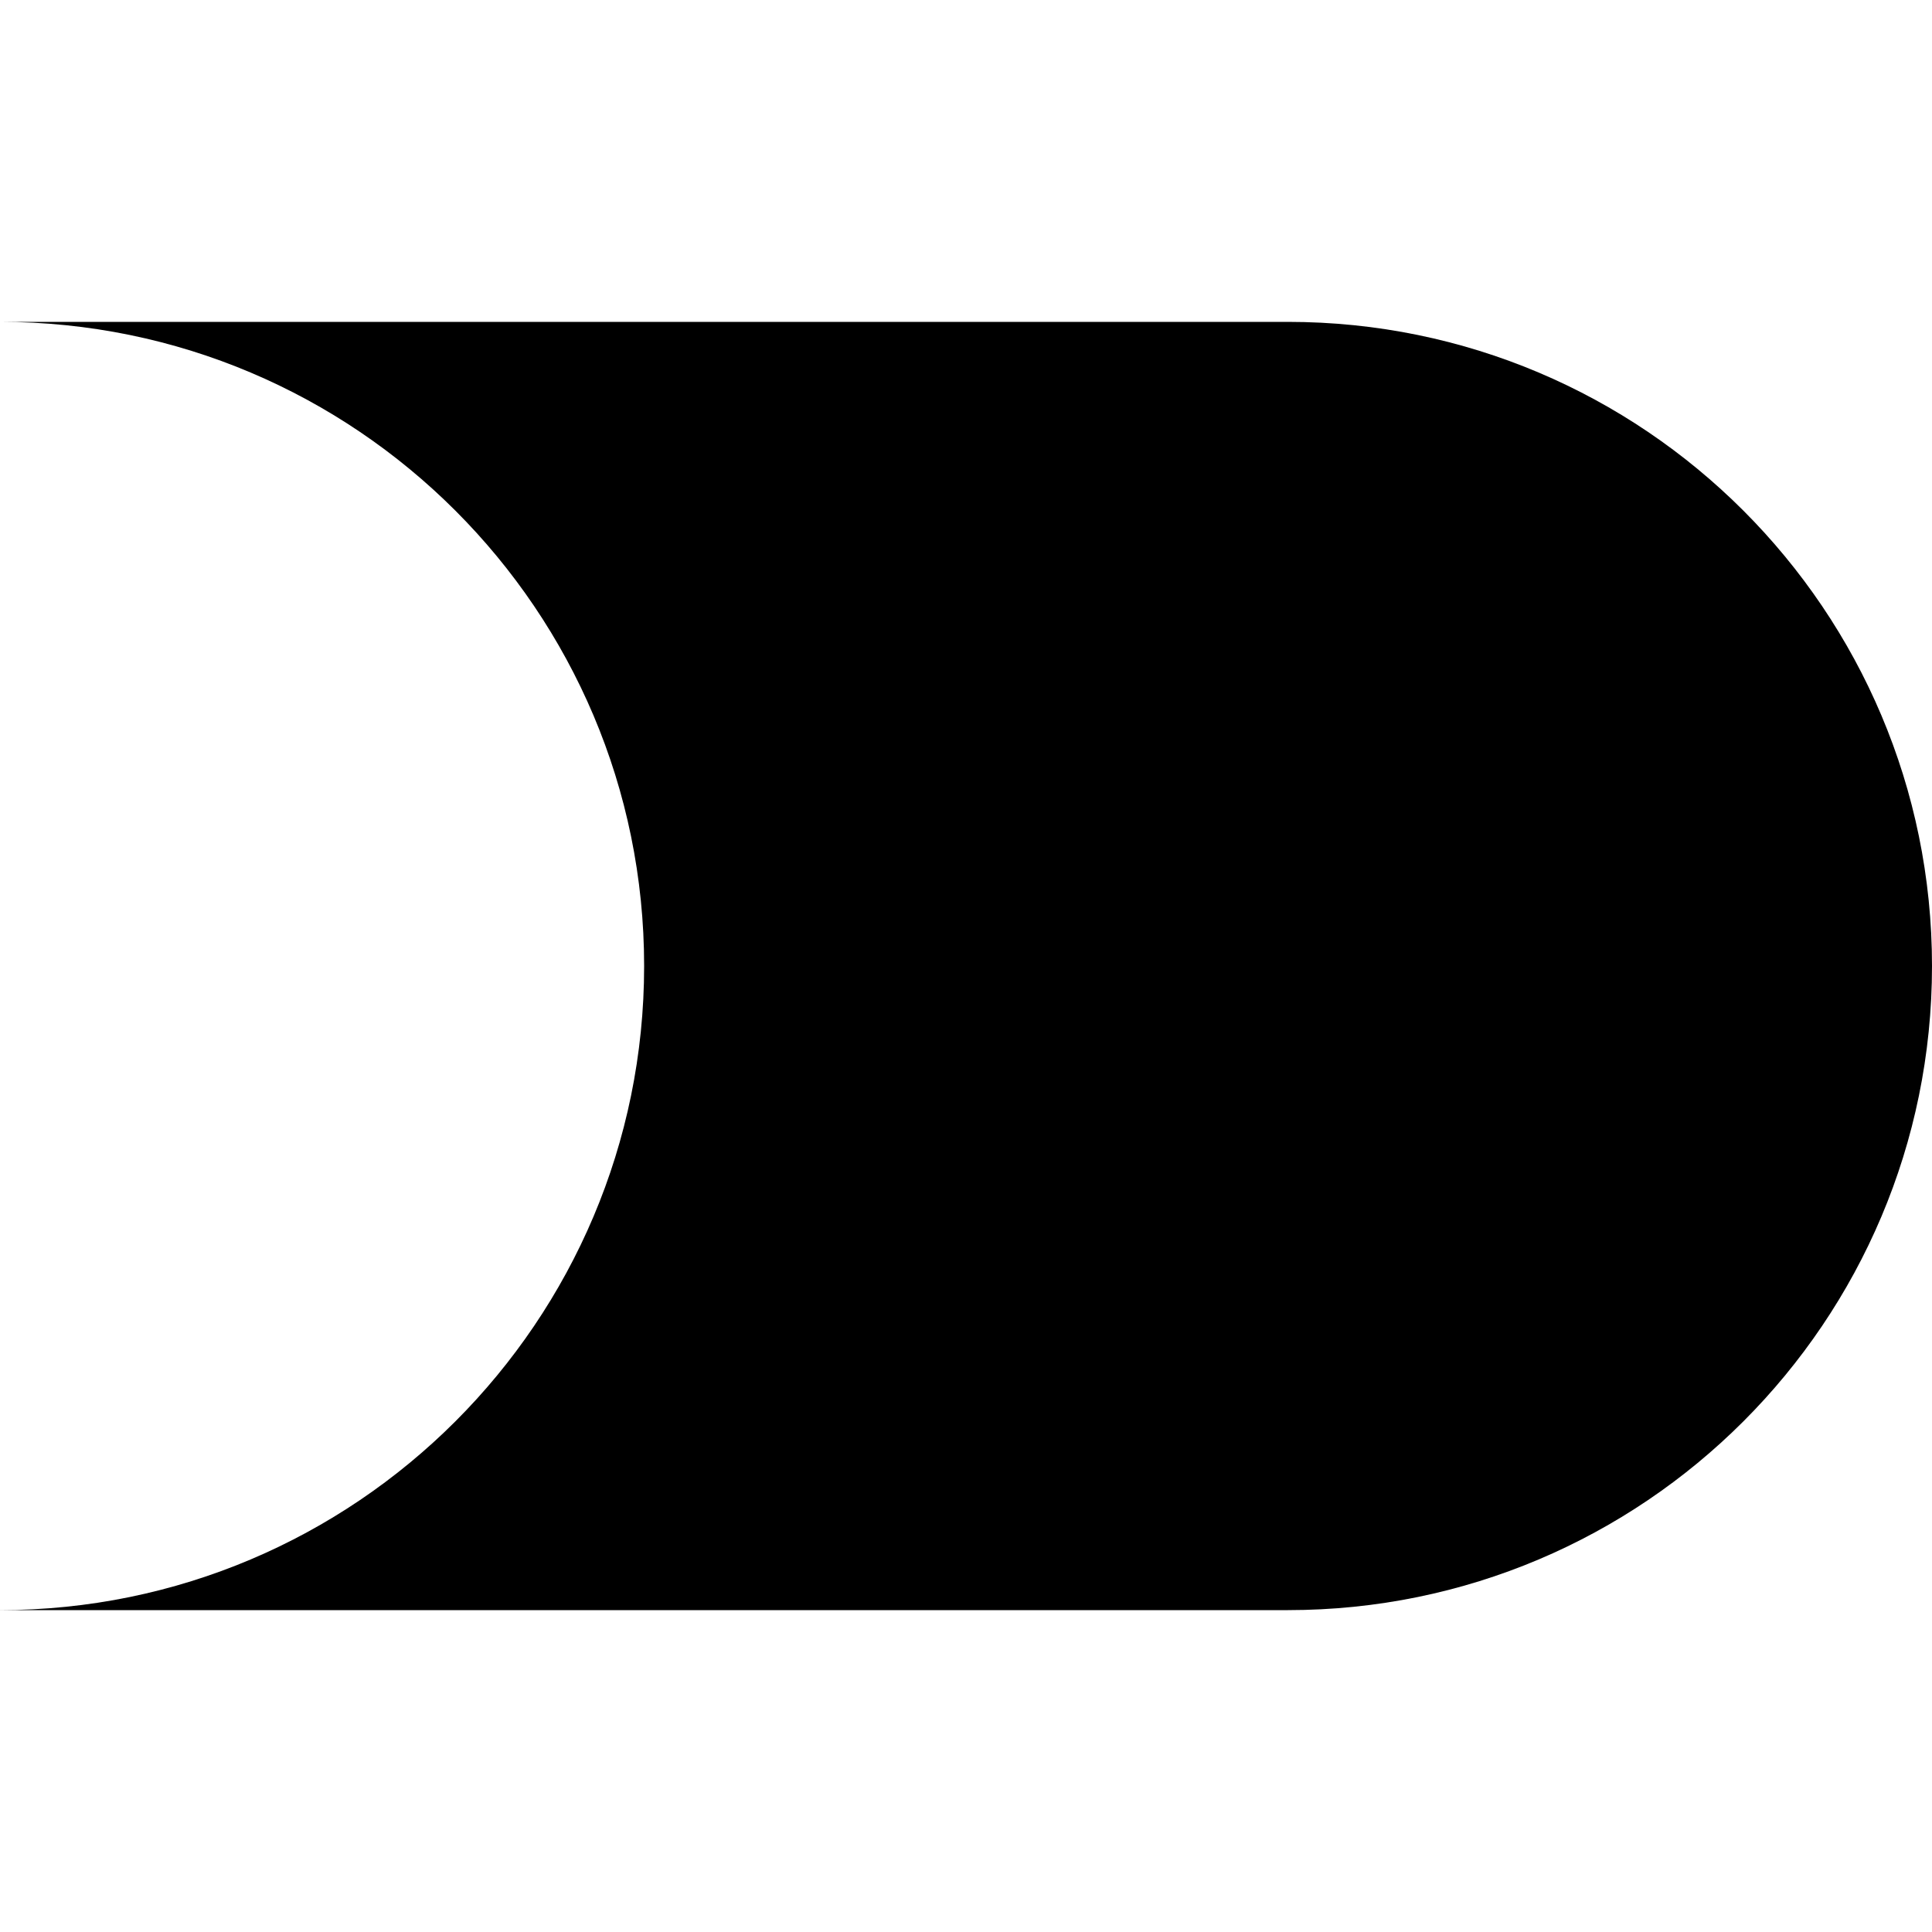 <?xml version="1.0"?>
<svg xmlns="http://www.w3.org/2000/svg" width="50" height="50" viewBox="-25 -25 50 50">
    <g>
        <path d="M-25.00,-16.67C-15.80,-16.67 -8.33,-9.20 -8.33,0C-8.33,9.20 -15.80,16.67 -25.00,16.67L8.33,16.67C17.54,16.67 25.00,9.20 25.00,0C25.00,-9.20 17.54,-16.67 8.33,-16.67Z"/>
    </g>
</svg>